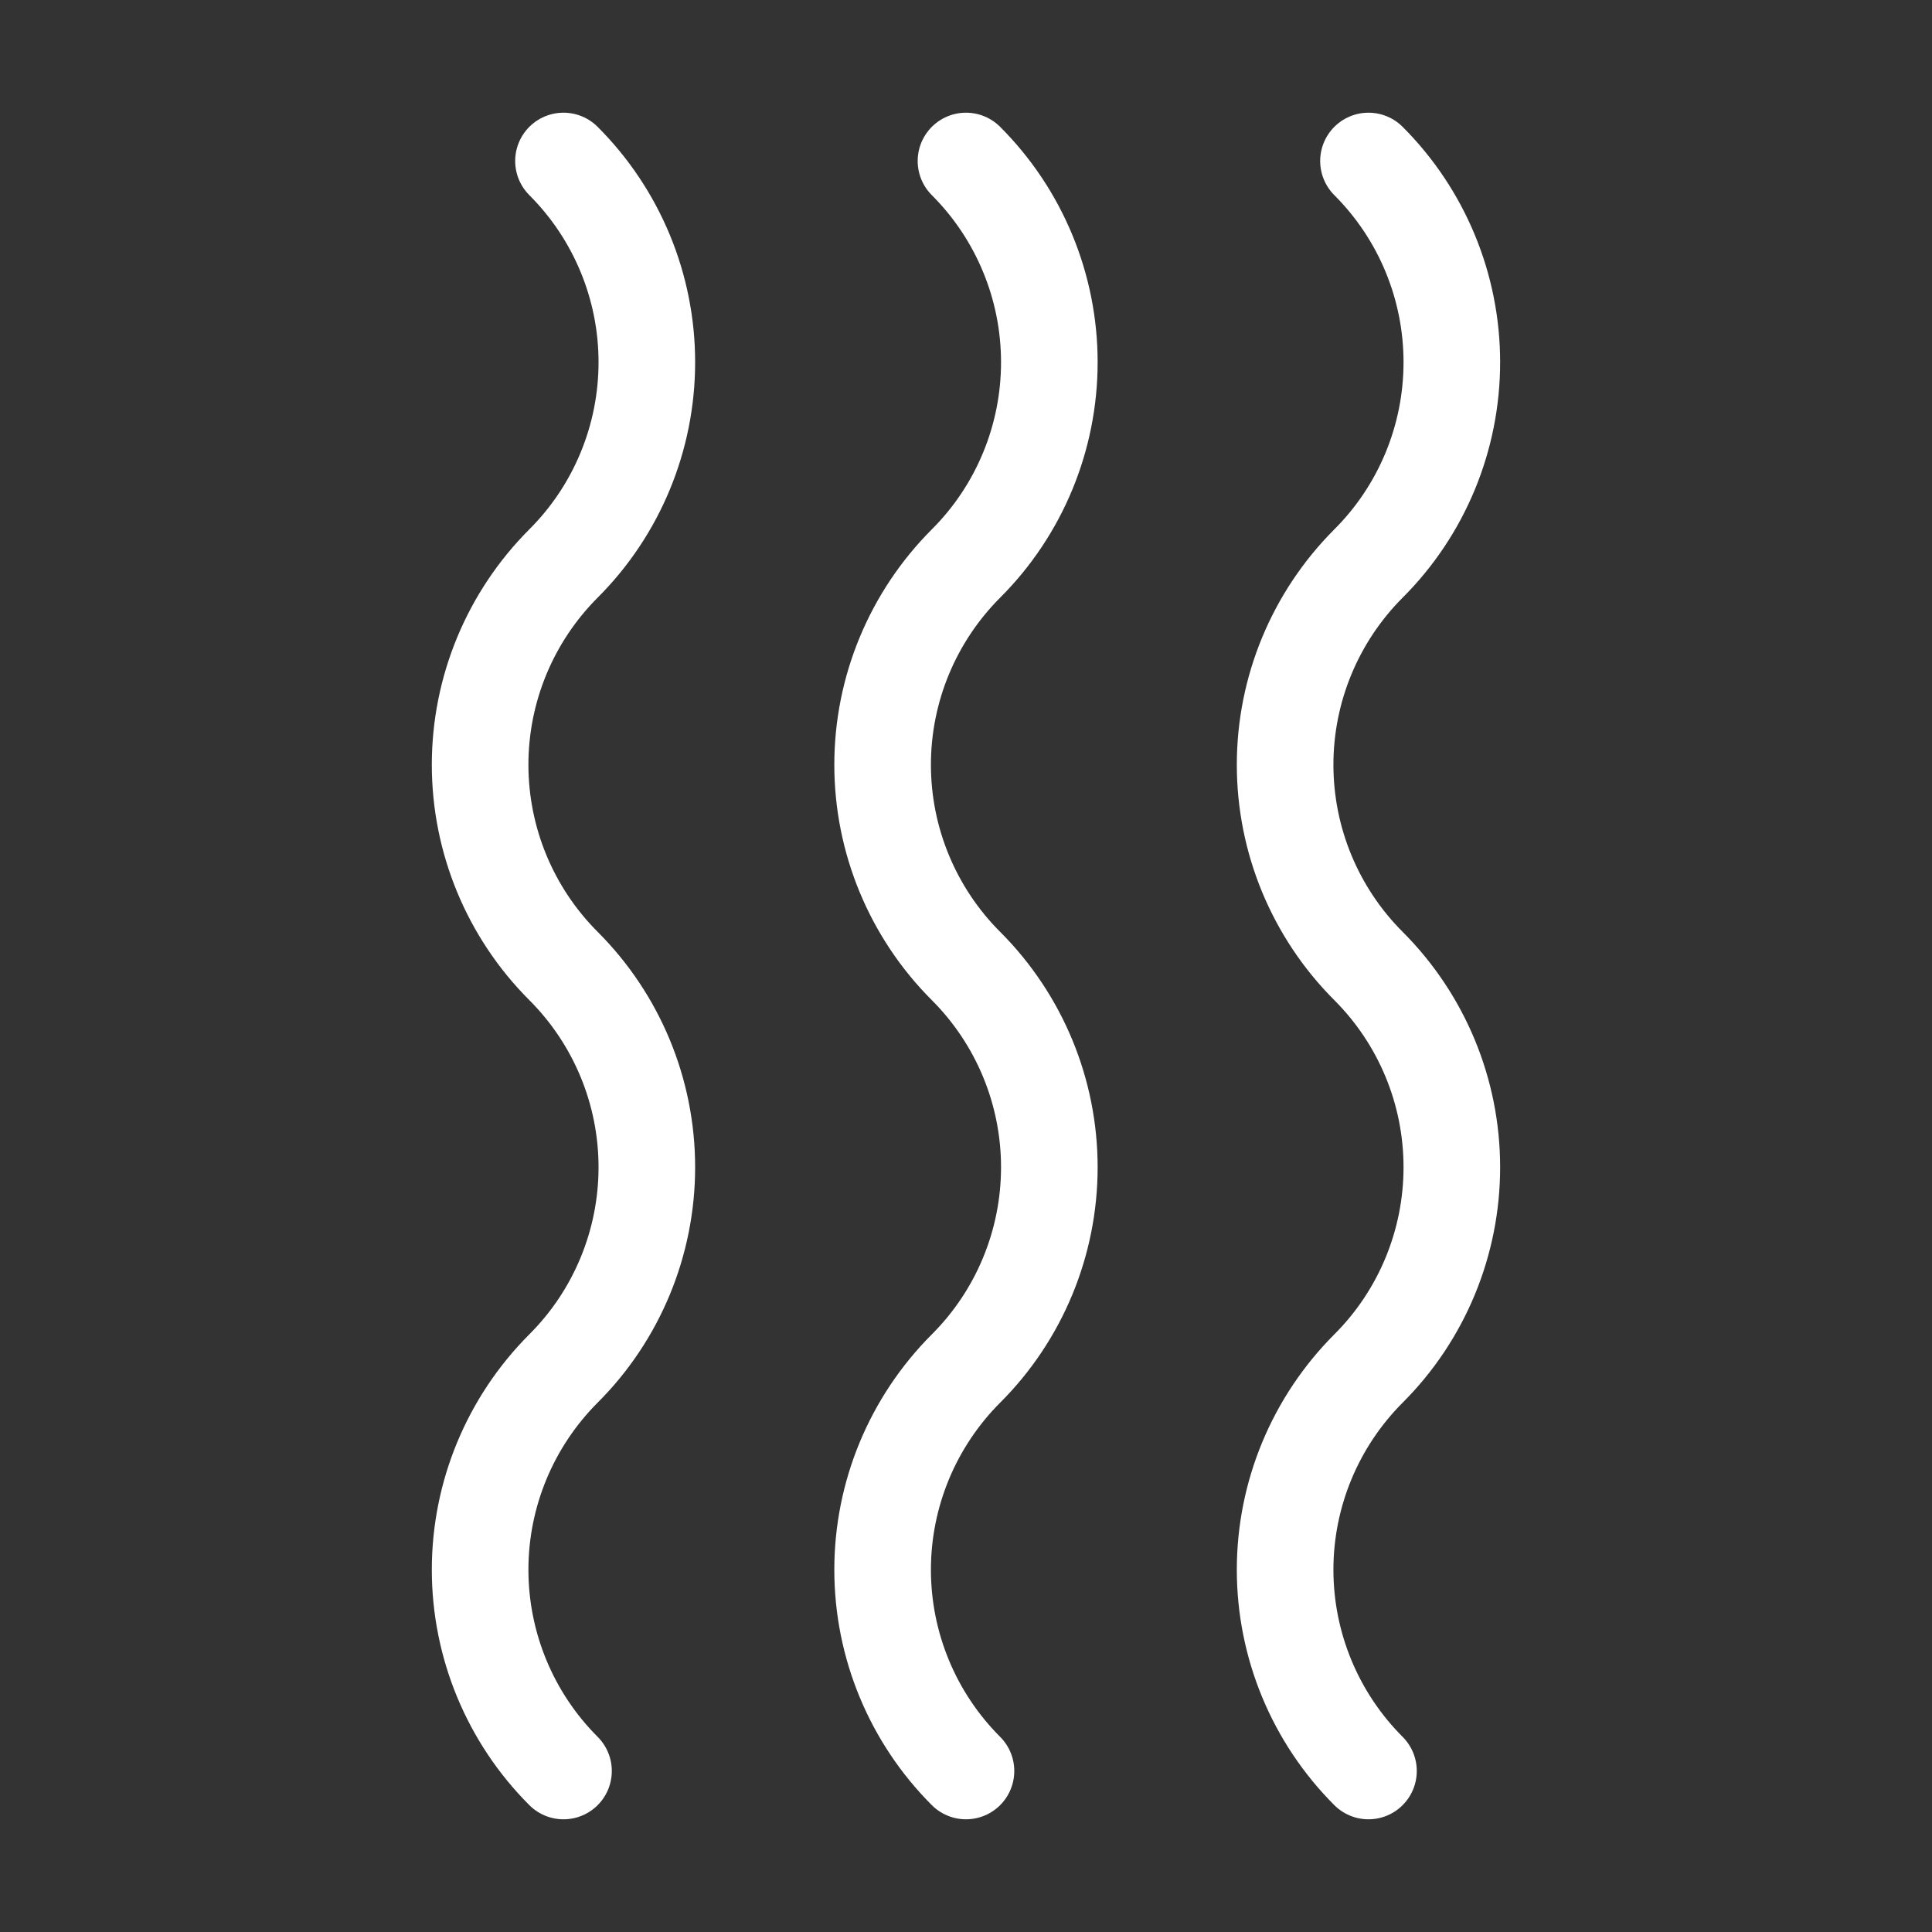 <?xml version="1.0" encoding="UTF-8" standalone="no"?>
<svg
     width="512"
     height="512"
     viewBox="0 0 2572.8 2572.8"
     version="1.1"
     id="svg1"
     sodipodi:docname="month_02_eridanus_white.svg"
     inkscape:version="1.4 (e7c3feb100, 2024-10-09)"
     xmlns:inkscape="http://www.inkscape.org/namespaces/inkscape"
     xmlns:sodipodi="http://sodipodi.sourceforge.net/DTD/sodipodi-0.dtd"
     xmlns="http://www.w3.org/2000/svg"
     xmlns:svg="http://www.w3.org/2000/svg">
    <rect x="0" y="0" width="2572.8" height="2572.8" fill="#333333" stroke="none"/>
    <defs
         id="defs1" />
    <sodipodi:namedview
         id="namedview1"
         pagecolor="#ffffff"
         bordercolor="#000000"
         borderopacity="0.25"
         inkscape:showpageshadow="2"
         inkscape:pageopacity="0.0"
         inkscape:pagecheckerboard="0"
         inkscape:deskcolor="#d1d1d1"
         inkscape:zoom="1"
         inkscape:cx="256"
         inkscape:cy="8"
         inkscape:window-width="1920"
         inkscape:window-height="1010"
         inkscape:window-x="0"
         inkscape:window-y="0"
         inkscape:window-maximized="1"
         inkscape:current-layer="svg1" />
    <path
         style="clip-rule:nonzero;fill:none;stroke:#ffffff;stroke-width:128.64;stroke-linecap:round;stroke-linejoin:round;stroke-miterlimit:4;stroke-dasharray:none;stroke-opacity:1"
         d="M 750.4,2358.4 C 679.36,2287.36 639.36,2190.88 639.36,2090.368 c 0,-100.512 40,-196.864 111.04,-268 71.104,-71.008 110.976,-167.488 110.976,-268 0,-100.512 -39.872,-196.864 -111.008,-268 -71.008,-71.008 -111.008,-167.488 -111.008,-268 0,-100.512 40,-196.864 111.04,-268 71.104,-71.008 110.976,-167.488 110.976,-268 0,-100.512 -39.872,-196.864 -111.008,-267.968 m 536,2144 C 1215.36,2287.392 1175.36,2190.912 1175.36,2090.4 c 0,-100.512 40,-196.864 111.04,-268 71.104,-71.008 110.976,-167.488 110.976,-268 0,-100.512 -39.872,-196.864 -111.008,-268 -71.008,-71.008 -111.008,-167.488 -111.008,-268 0,-100.512 40,-196.864 111.04,-268 71.104,-71.008 110.976,-167.488 110.976,-268 0,-100.512 -39.872,-196.896 -111.008,-268 m 536,2144 C 1751.36,2287.392 1711.36,2190.912 1711.36,2090.4 c 0,-100.512 40,-196.864 111.04,-268 71.104,-71.008 110.976,-167.488 110.976,-268 0,-100.512 -39.872,-196.864 -111.008,-268 -71.008,-71.008 -111.008,-167.488 -111.008,-268 0,-100.512 40,-196.864 111.04,-268 71.104,-71.008 110.976,-167.488 110.976,-268 0,-100.512 -39.872,-196.896 -111.008,-268"
         id="path1" />
</svg>
